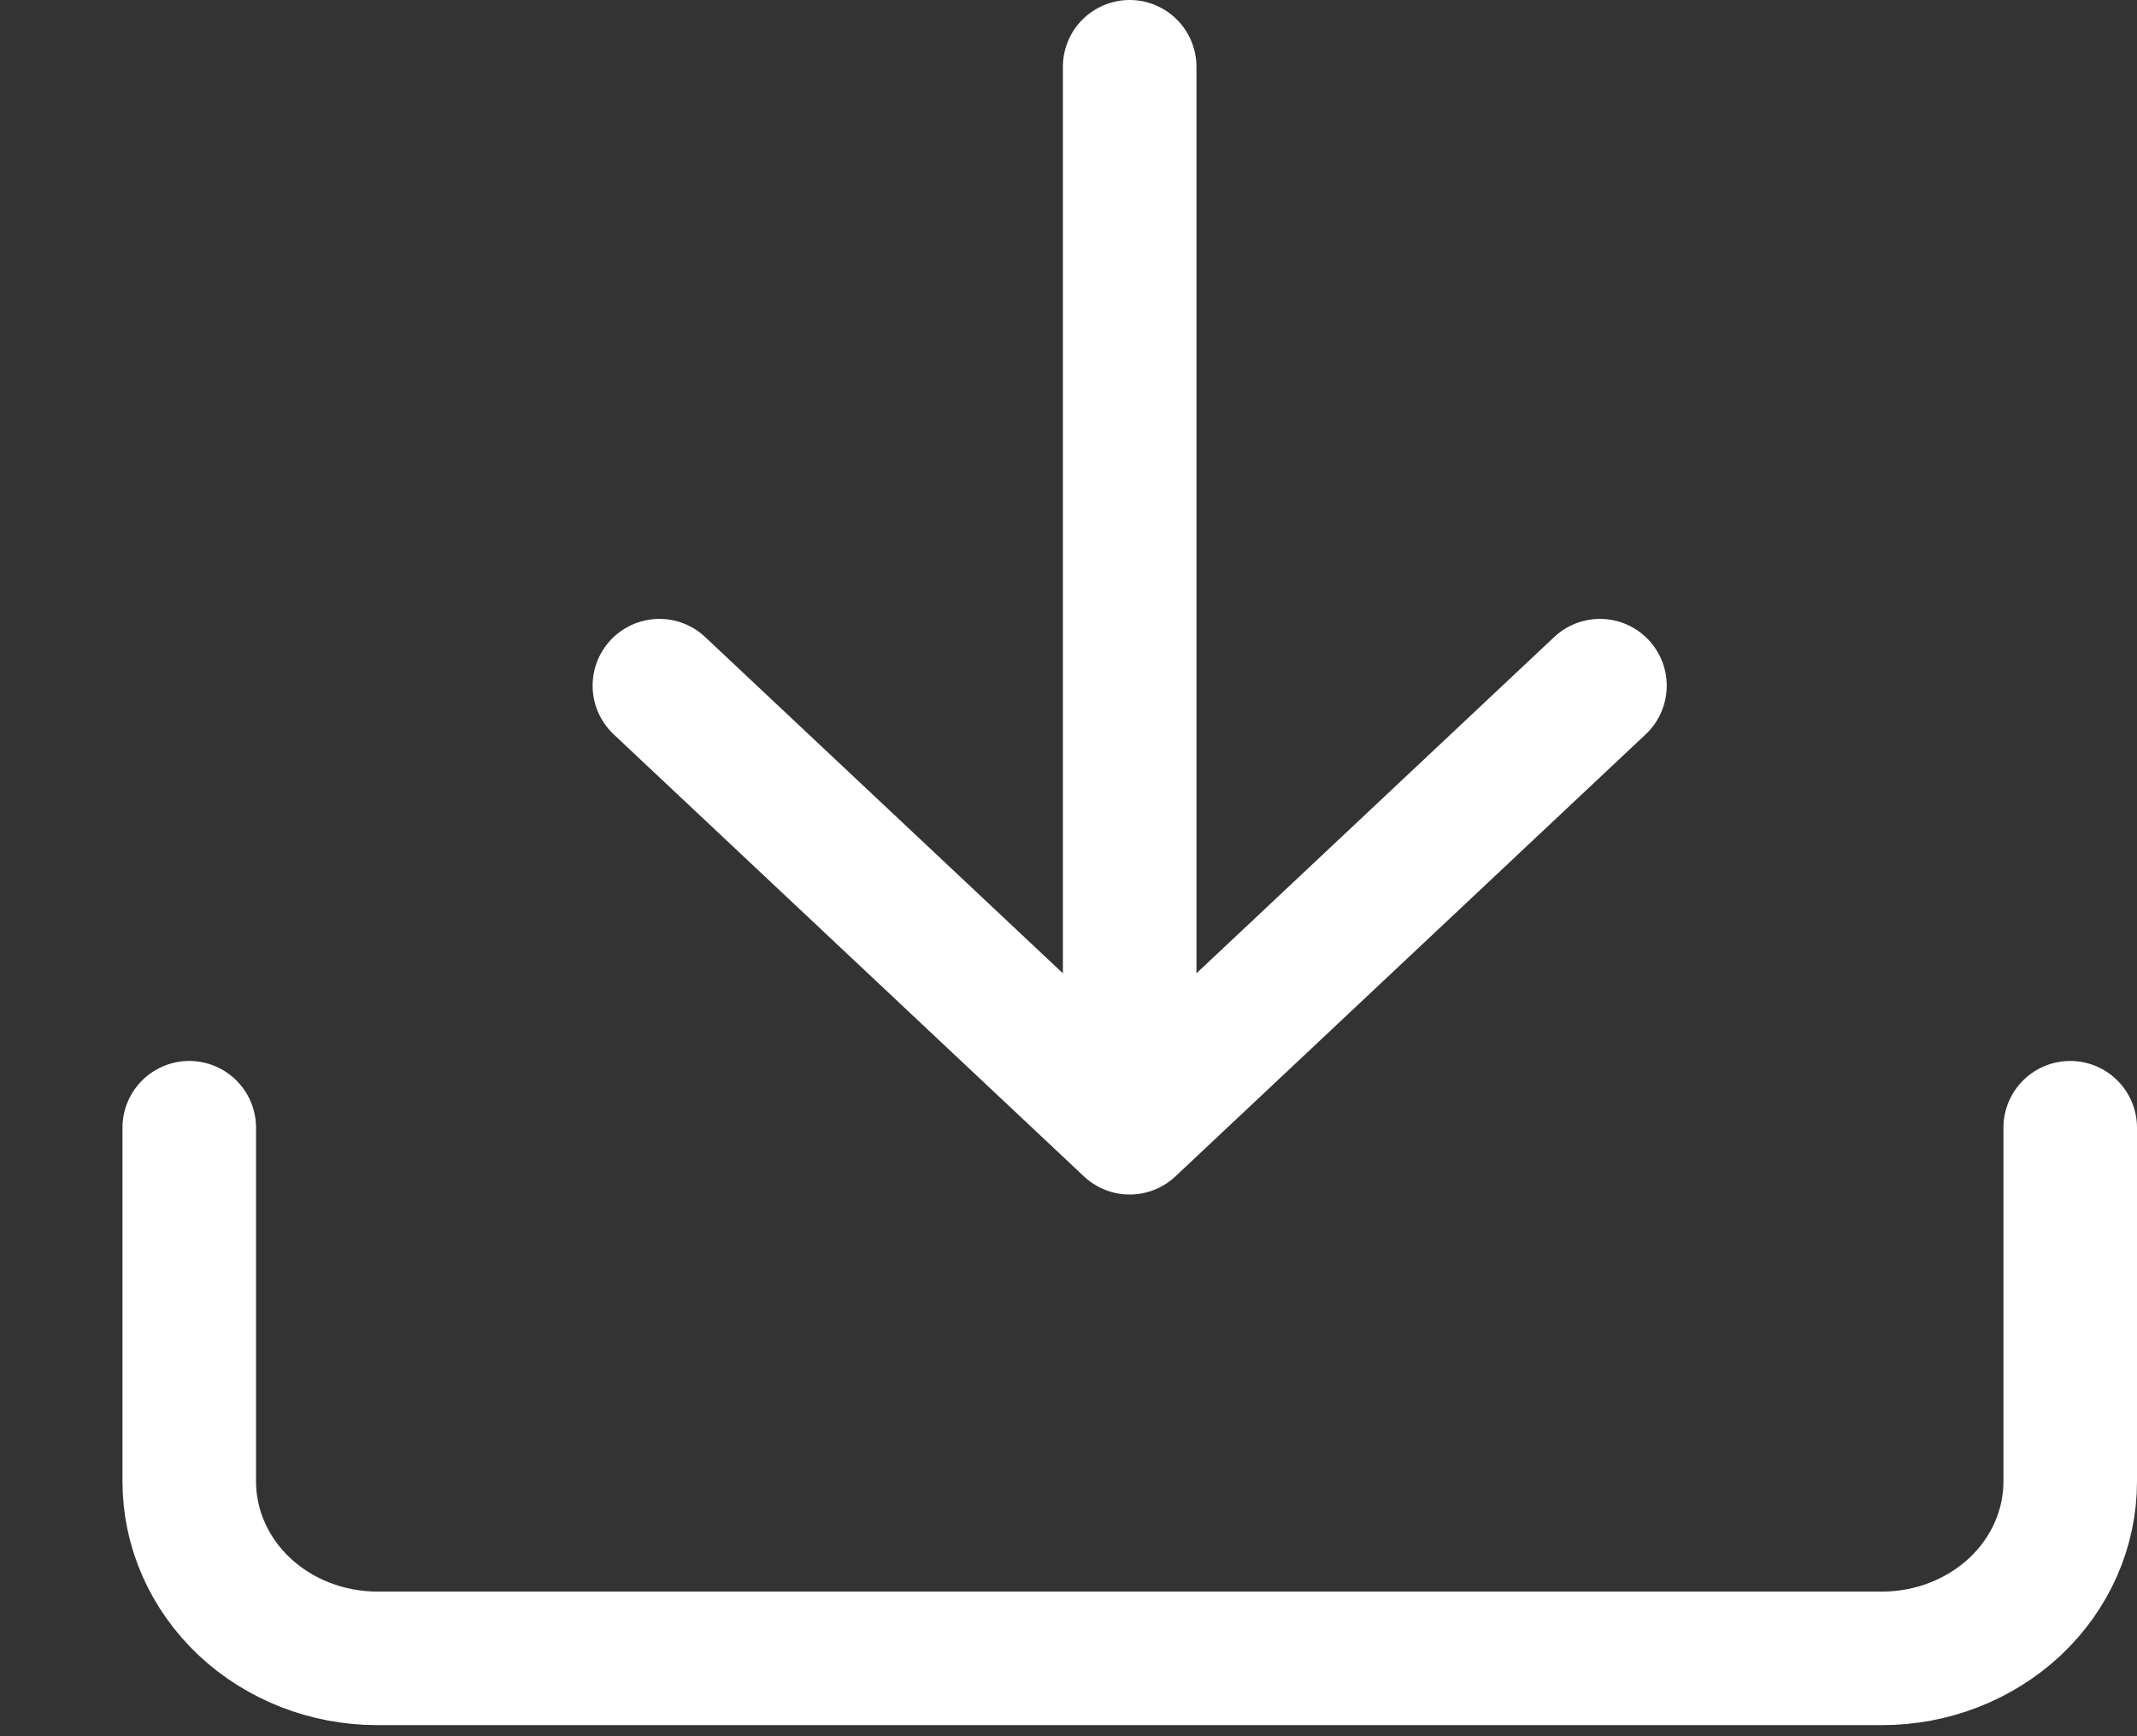 <svg width="16" height="13" viewBox="0 0 16 13" fill="none" xmlns="http://www.w3.org/2000/svg">
<rect x="0" y="0" width="16" height="13" fill="#333333" stroke="none"/>
<path d="M4.937 5.134L8.458 8.444M8.458 8.444L11.979 5.134M8.458 8.444V0.5M15.5 8.444V11.093C15.5 11.444 15.352 11.78 15.088 12.029C14.823 12.277 14.465 12.417 14.092 12.417H2.825C2.451 12.417 2.093 12.277 1.829 12.029C1.565 11.78 1.417 11.444 1.417 11.093V8.444" stroke="white" stroke-linecap="round" stroke-linejoin="round"/>
</svg>
